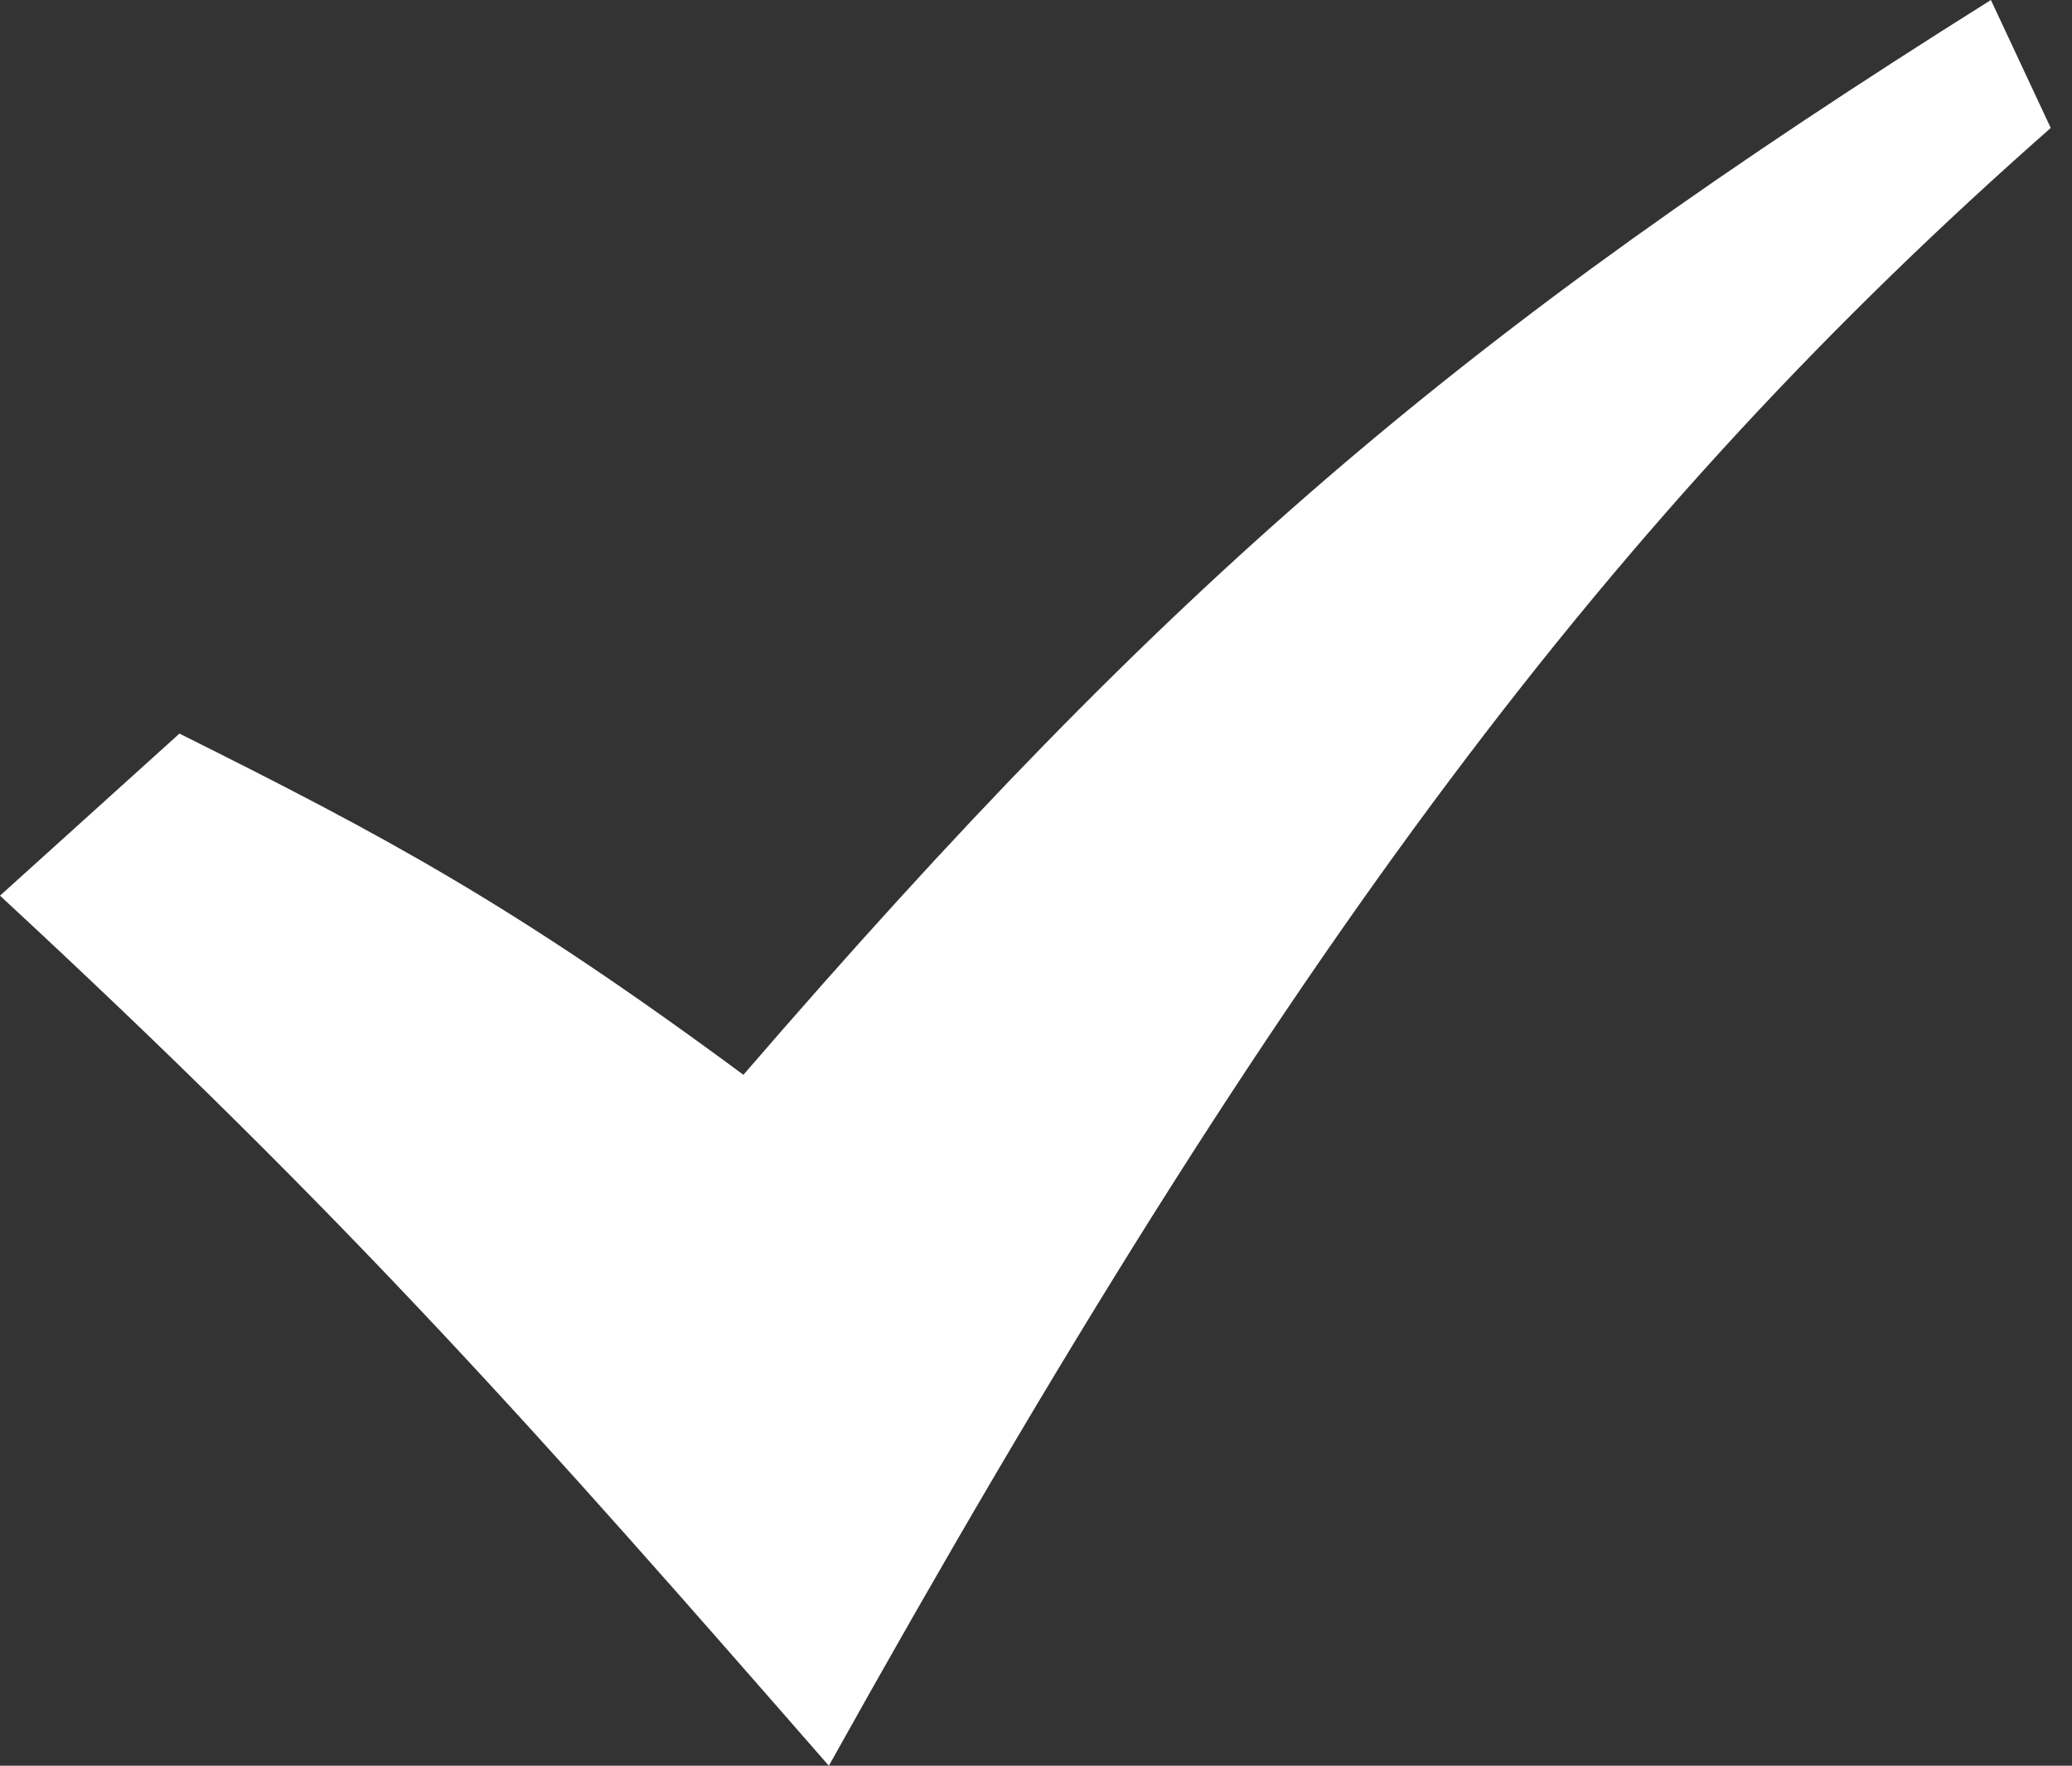 <svg width="88" height="75" viewBox="0 0 88 75" fill="none" xmlns="http://www.w3.org/2000/svg">
<rect x="0" y="0" width="88" height="75" fill="#333333" stroke="none"/>
<path d="M0 38.044L7.621 31.159C16.331 35.507 21.774 38.406 31.573 45.652C49.718 24.638 62.056 14.13 84.556 0L87.097 5.435C68.589 21.739 54.798 39.855 35.202 75C22.863 60.87 14.879 51.812 0 38.044Z" fill="white"/>
</svg>
